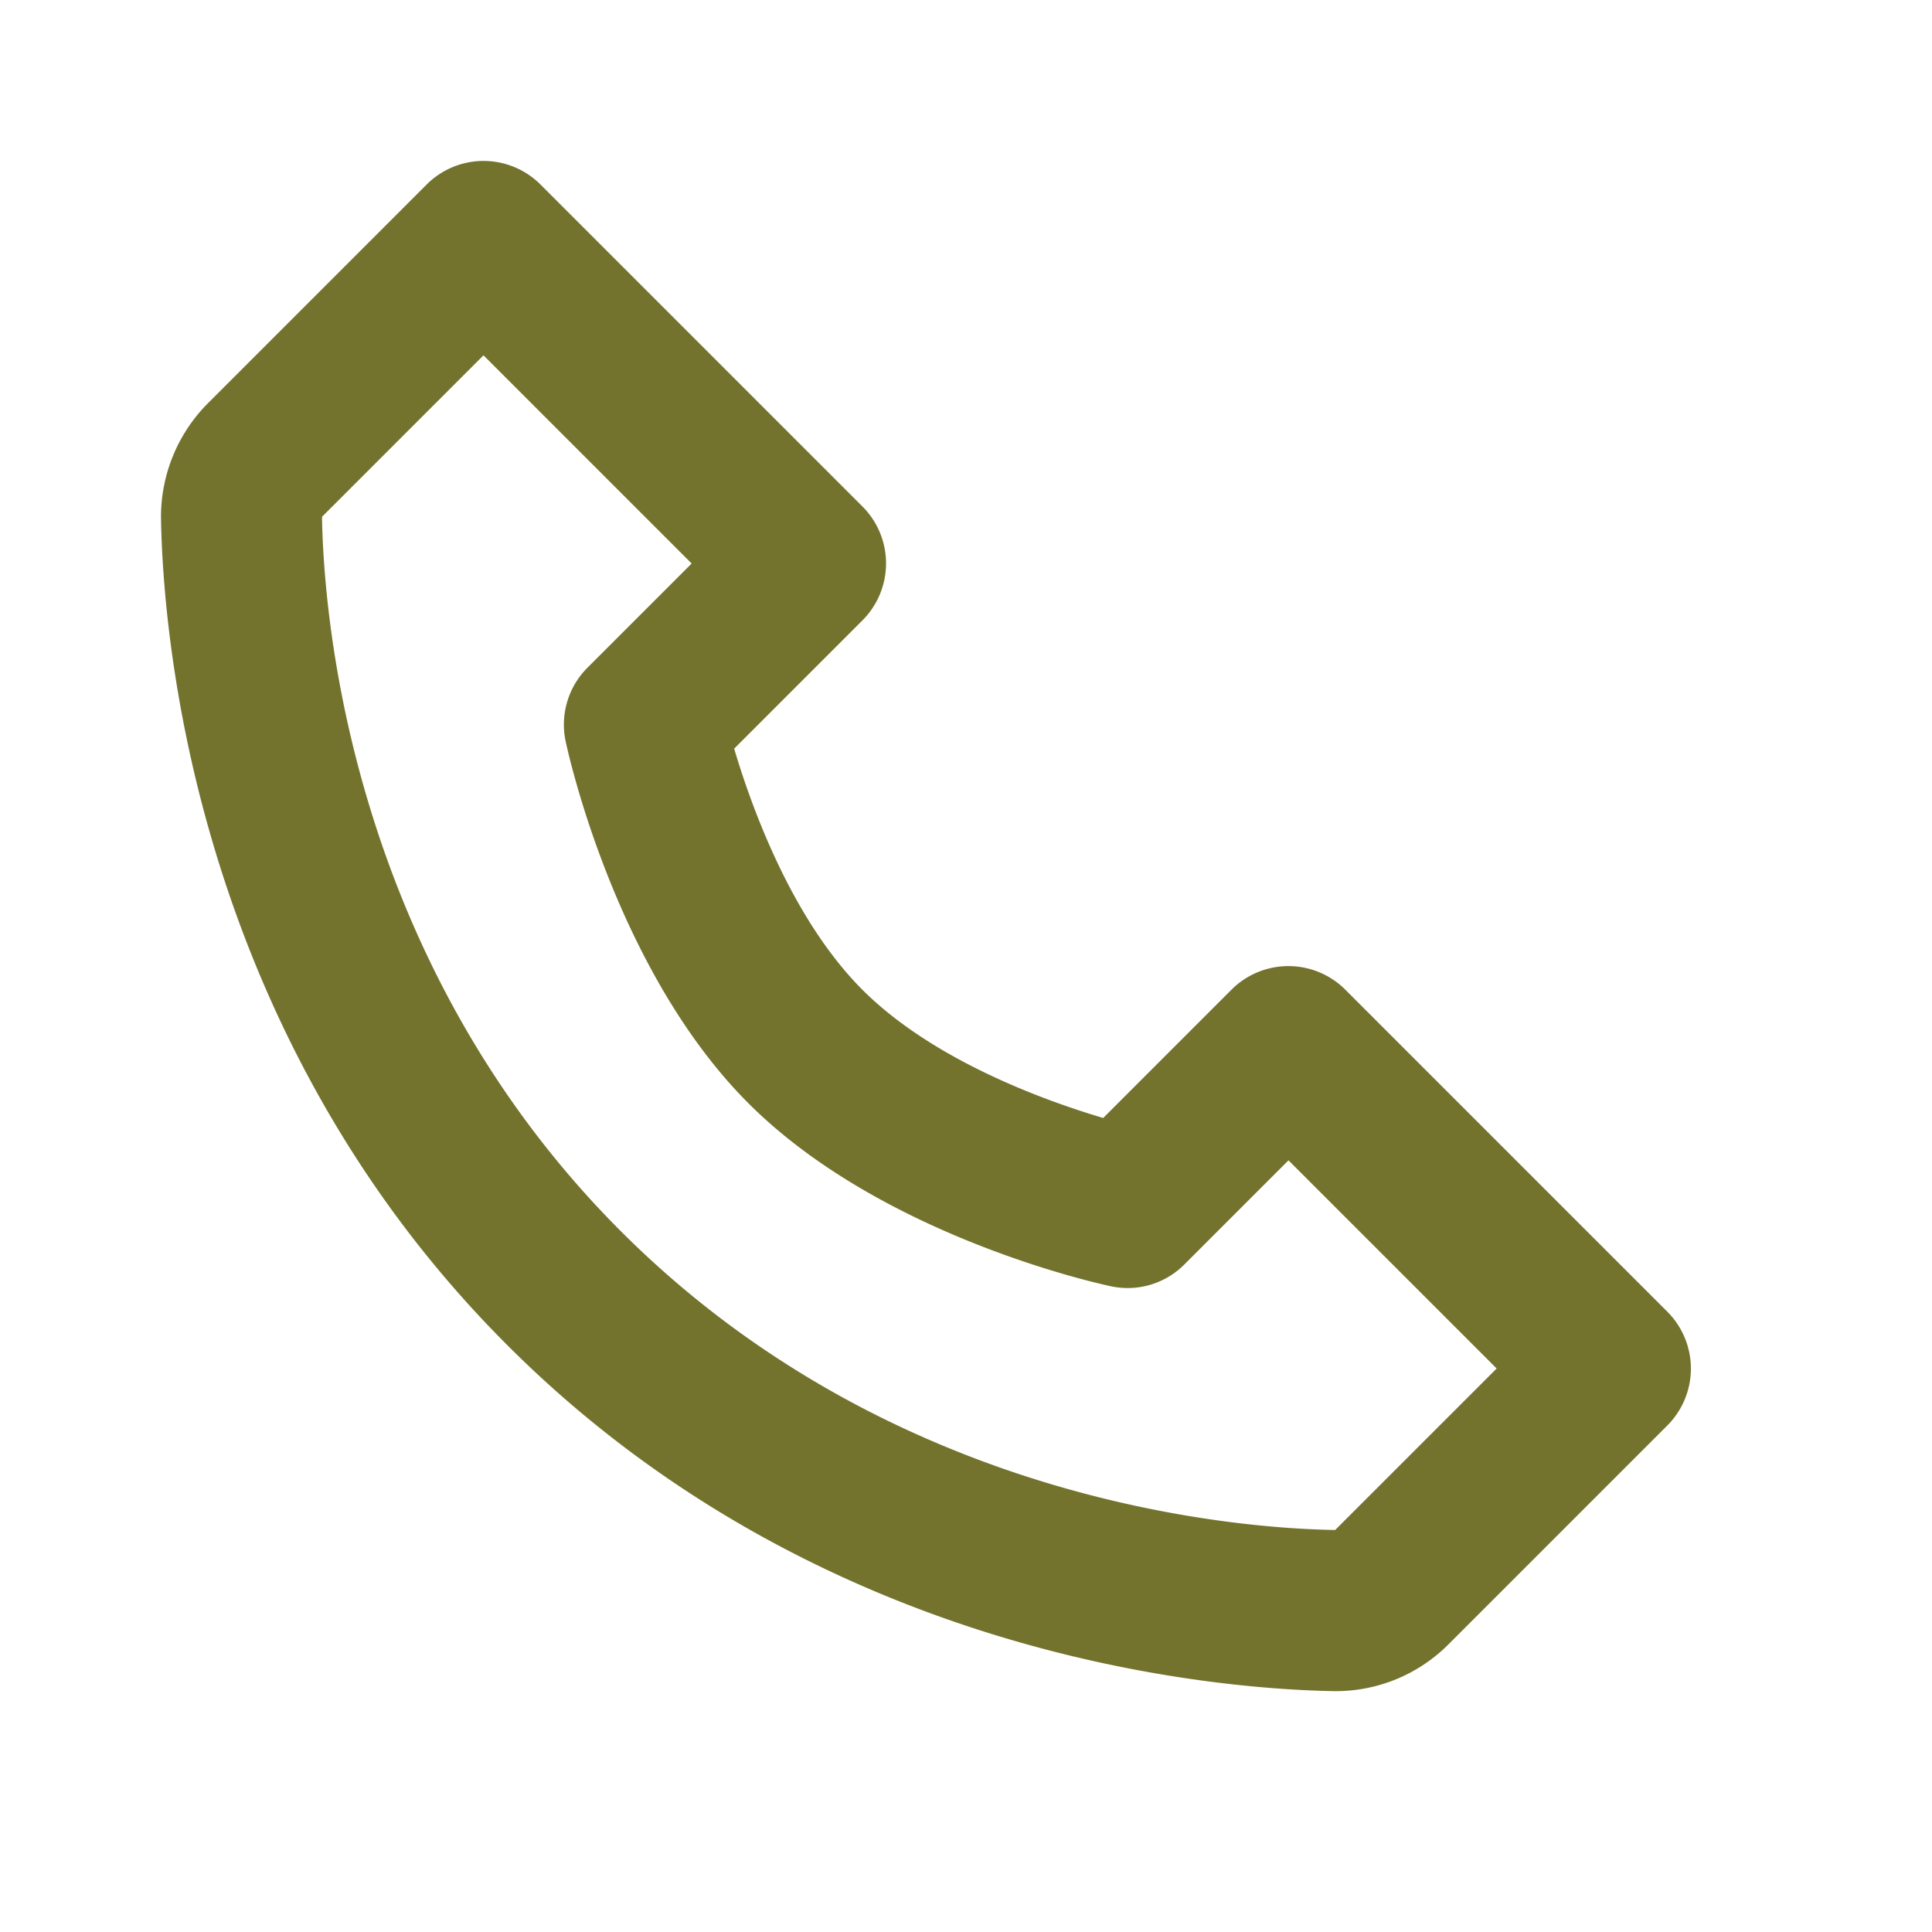 <svg width="12" height="12" fill="none" xmlns="http://www.w3.org/2000/svg"><mask id="mask0" maskUnits="userSpaceOnUse" x="0" y="0" width="12" height="12"><path fill="#C4C4C4" d="M0 0h12v12H0z"/></mask><g mask="url(#mask0)"><path d="M8.356 6.147a.5.5 0 00-.707 0l-.797.797c-.37-.11-1.059-.36-1.496-.797C4.92 5.71 4.67 5.02 4.56 4.65l.797-.797a.5.5 0 000-.707l-2-2a.5.5 0 00-.707 0L1.293 2.503A1 1 0 001 3.22c.012.712.2 3.185 2.15 5.134 1.948 1.95 4.421 2.137 5.134 2.15h.014A.988.988 0 009 10.21l1.356-1.356a.5.5 0 000-.707l-2-2zm-.063 3.356c-.624-.01-2.76-.178-4.437-1.856C2.173 5.964 2.01 3.82 2 3.21l1.003-1.003L4.296 3.5l-.647.647a.5.5 0 00-.136.456c.012.057.306 1.42 1.136 2.25.83.83 2.193 1.124 2.25 1.136a.496.496 0 00.457-.135l.647-.647L9.296 8.5 8.293 9.503z" fill="#73732E"/></g></svg>